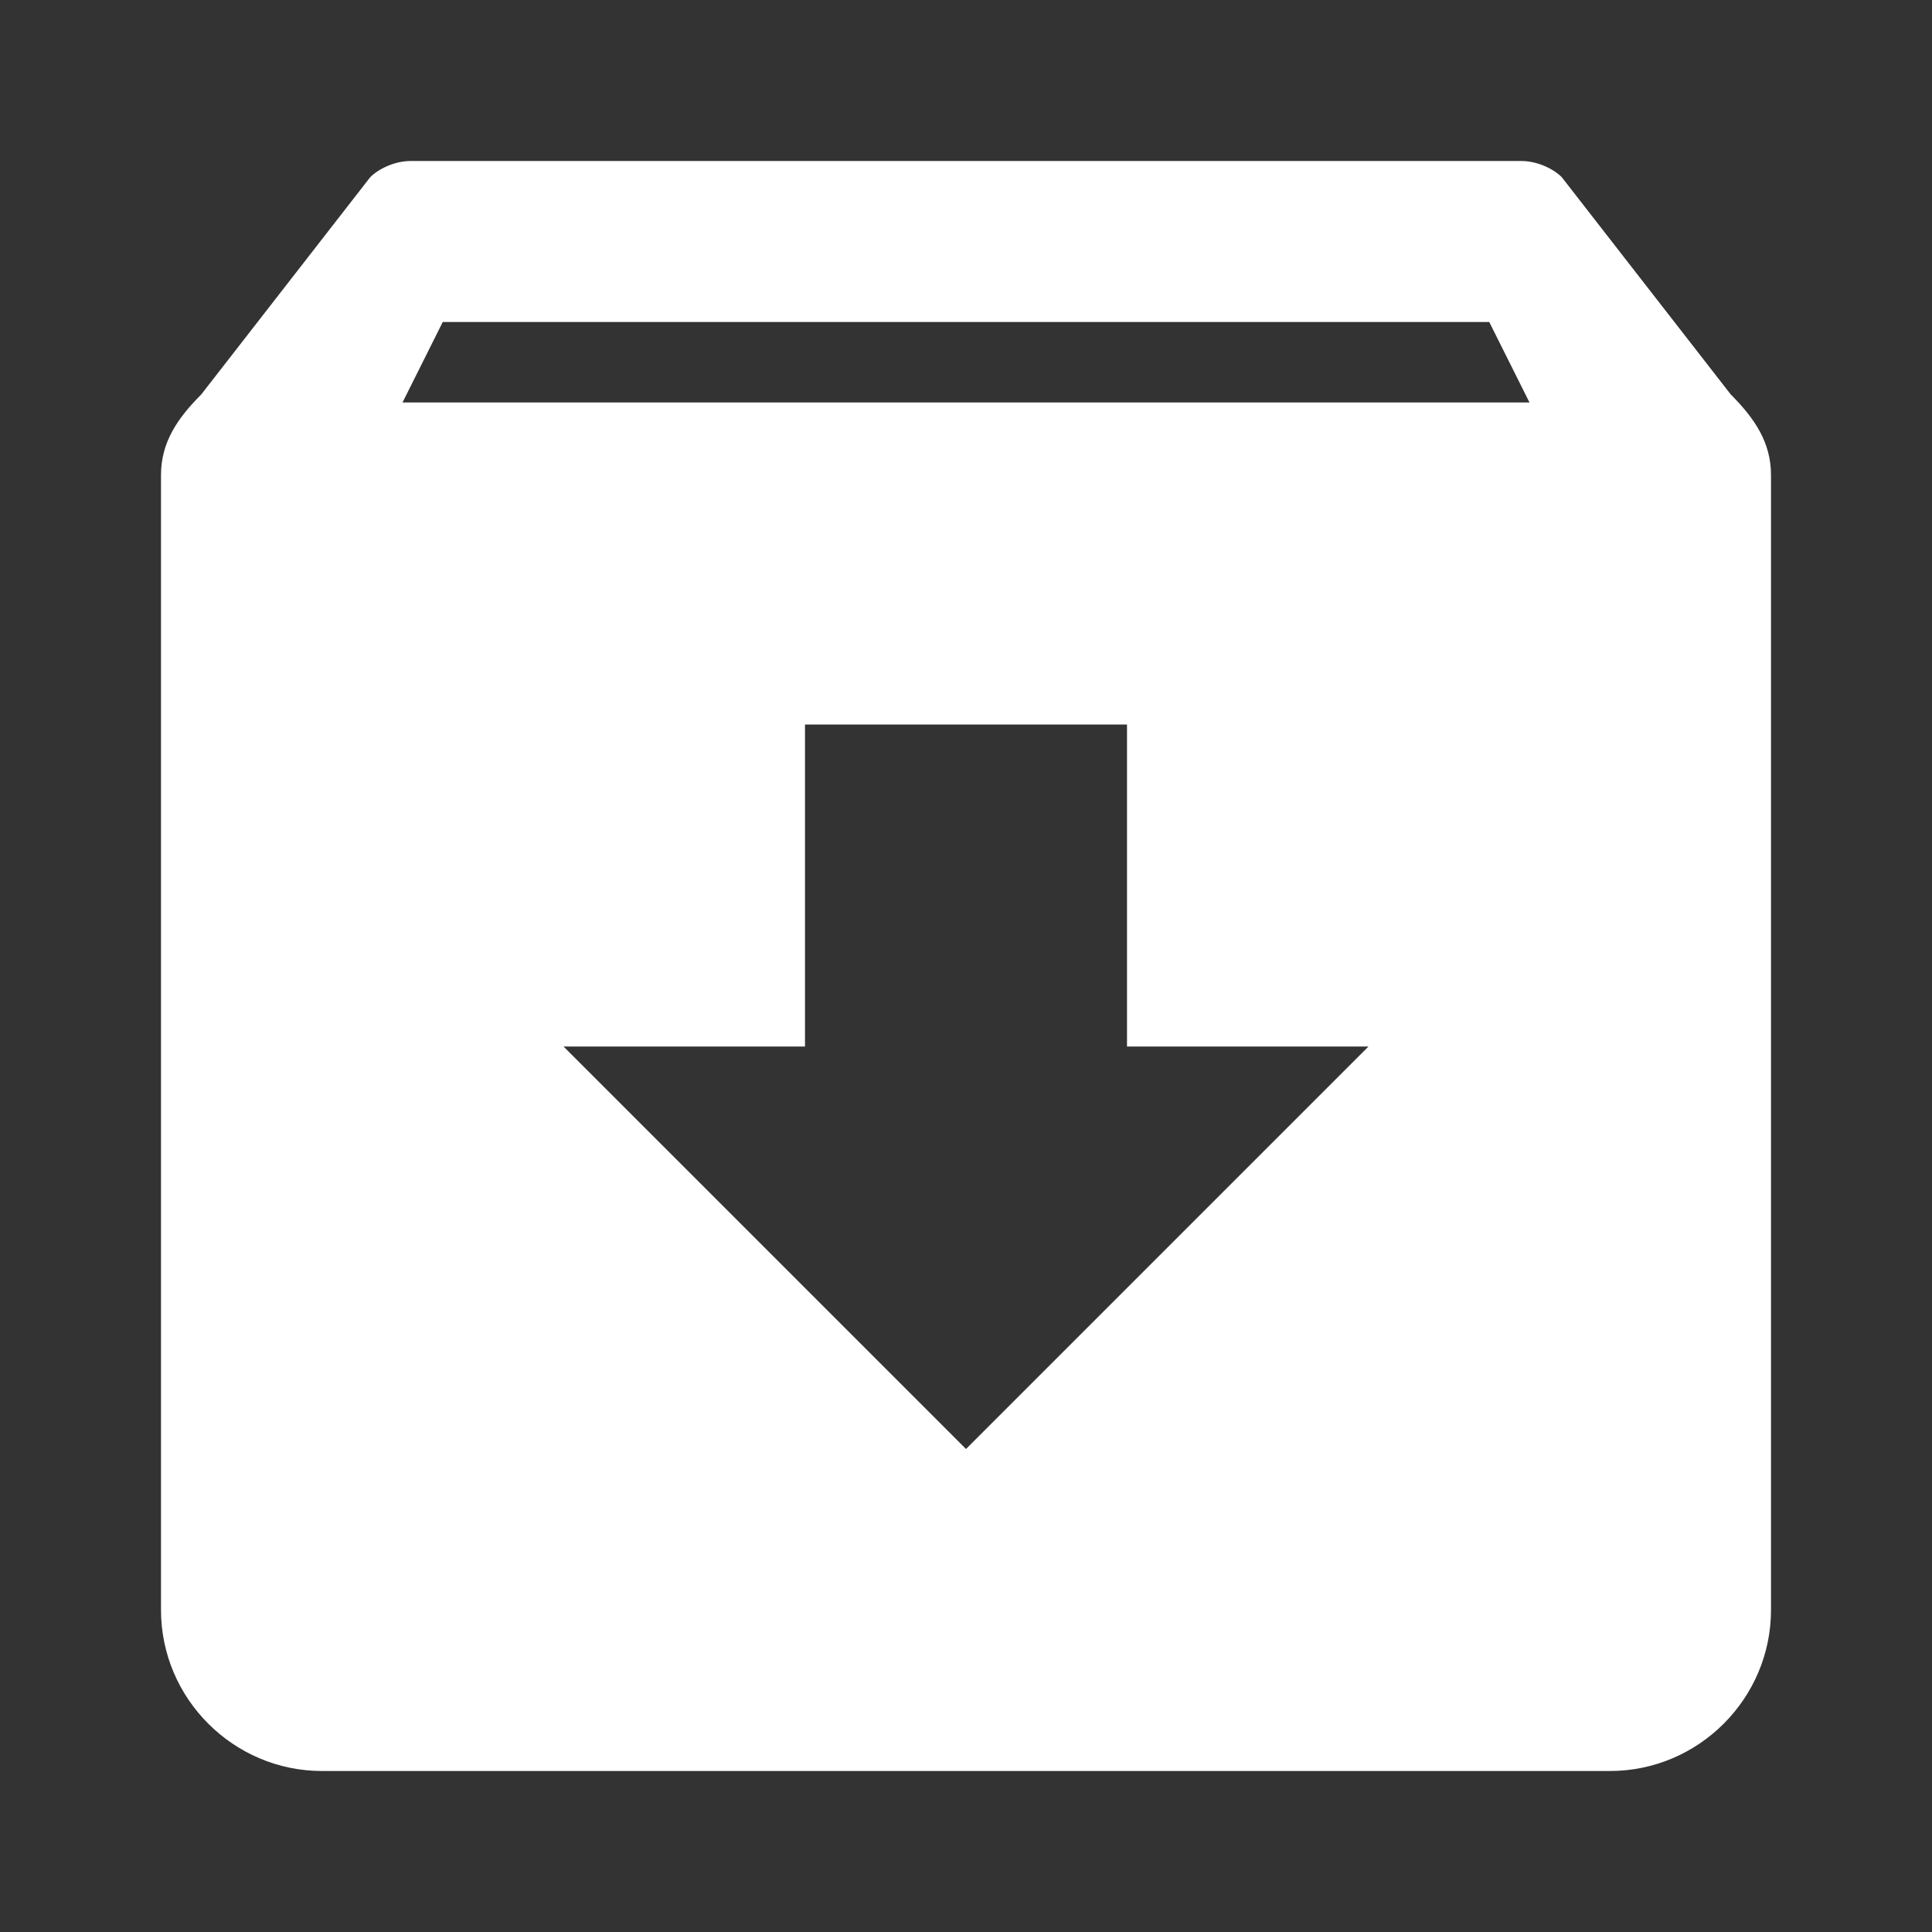 <svg fill="#fff" version="1" viewBox="0 0 24 24" xmlns="http://www.w3.org/2000/svg"><rect x="0" y="0" width="24" height="24" fill="#333333" stroke="none"/><path d="M21.5 4.9l-2.1-2.7c-.1-.1-.3-.2-.5-.2H5.1c-.2 0-.4.1-.5.2L2.5 4.9c-.3.3-.5.6-.5 1V20c0 1.1.9 2 2 2h16c1.1 0 2-.9 2-2V5.9c0-.4-.2-.7-.5-1zM12 18l-5-5h3V9h4v4h3l-5 5zm7-13H5l.5-1h13l.5 1z"/></svg>